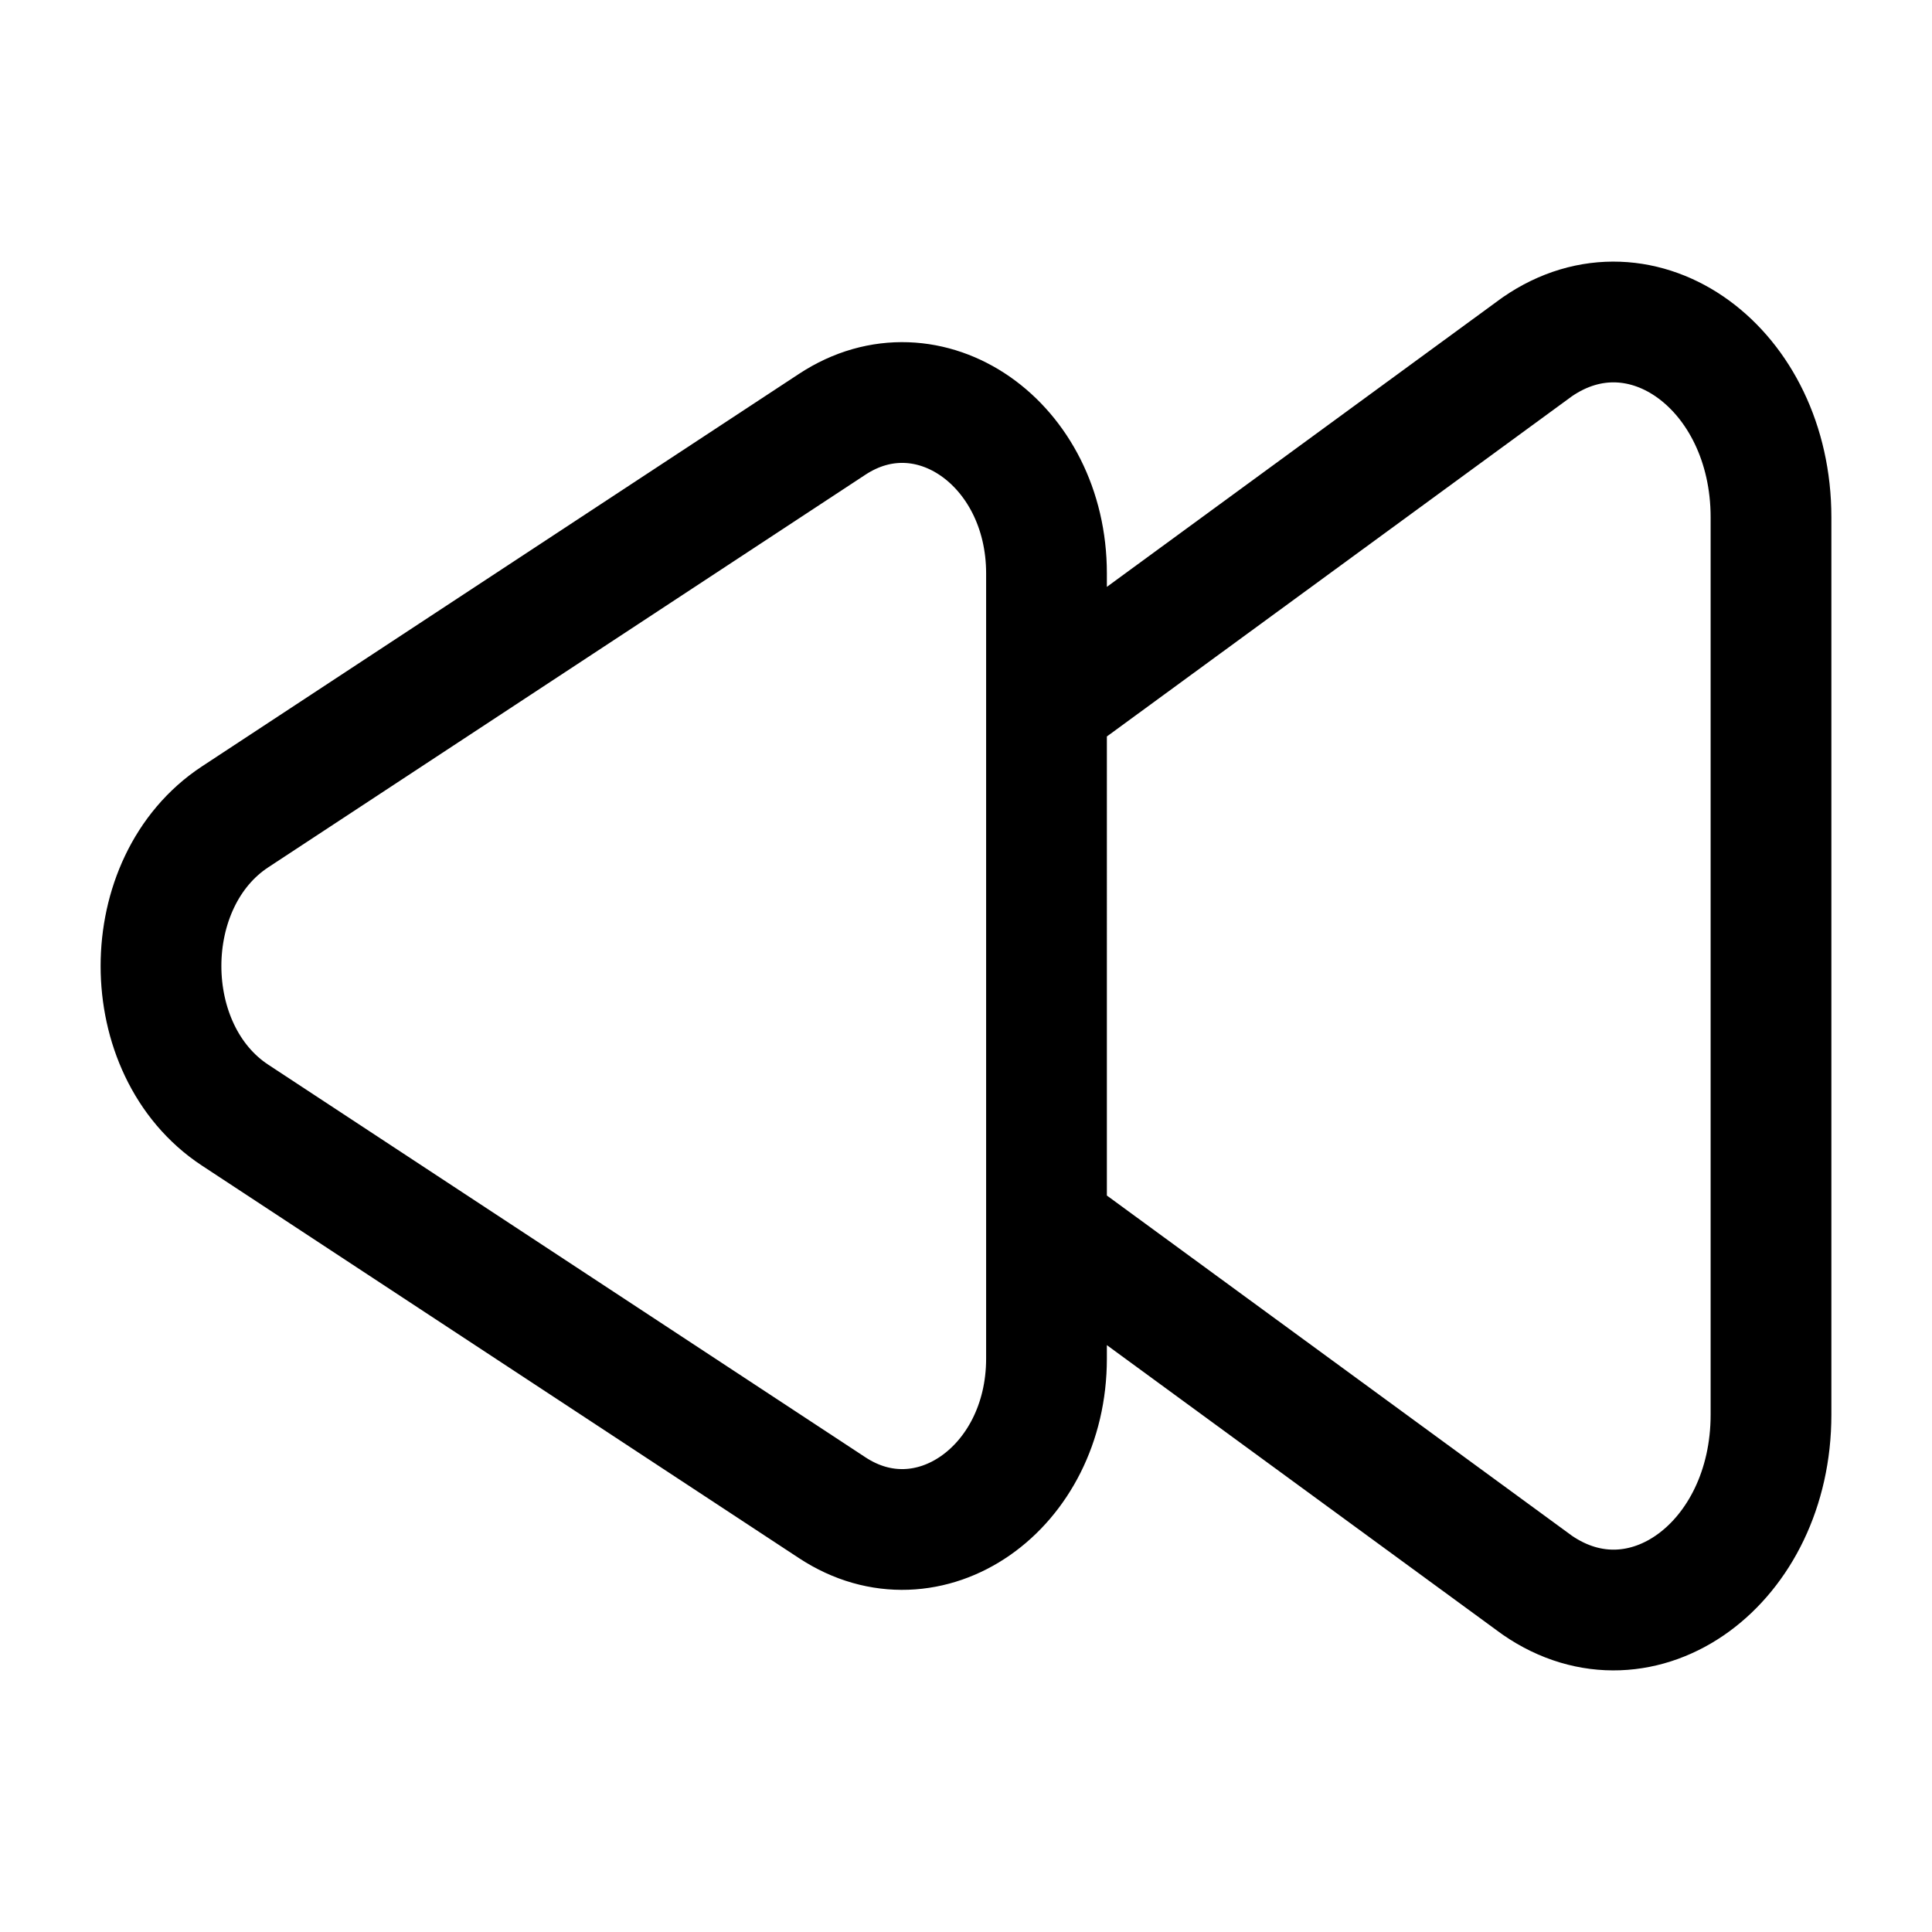 <svg viewBox="0 0 24 24"><path fill="none" stroke="currentColor" stroke-width="1.5" d="m13 8.768l6.097-4.46C20.399 3.411 22 4.58 22 6.426v11.148c0 1.847-1.6 3.015-2.903 2.118L13 15.232M2.921 10.147c-1.228.807-1.228 2.899 0 3.706l7.418 4.877c1.194.785 2.661-.237 2.661-1.853V7.123c0-1.616-1.467-2.638-2.661-1.853z"/></svg>